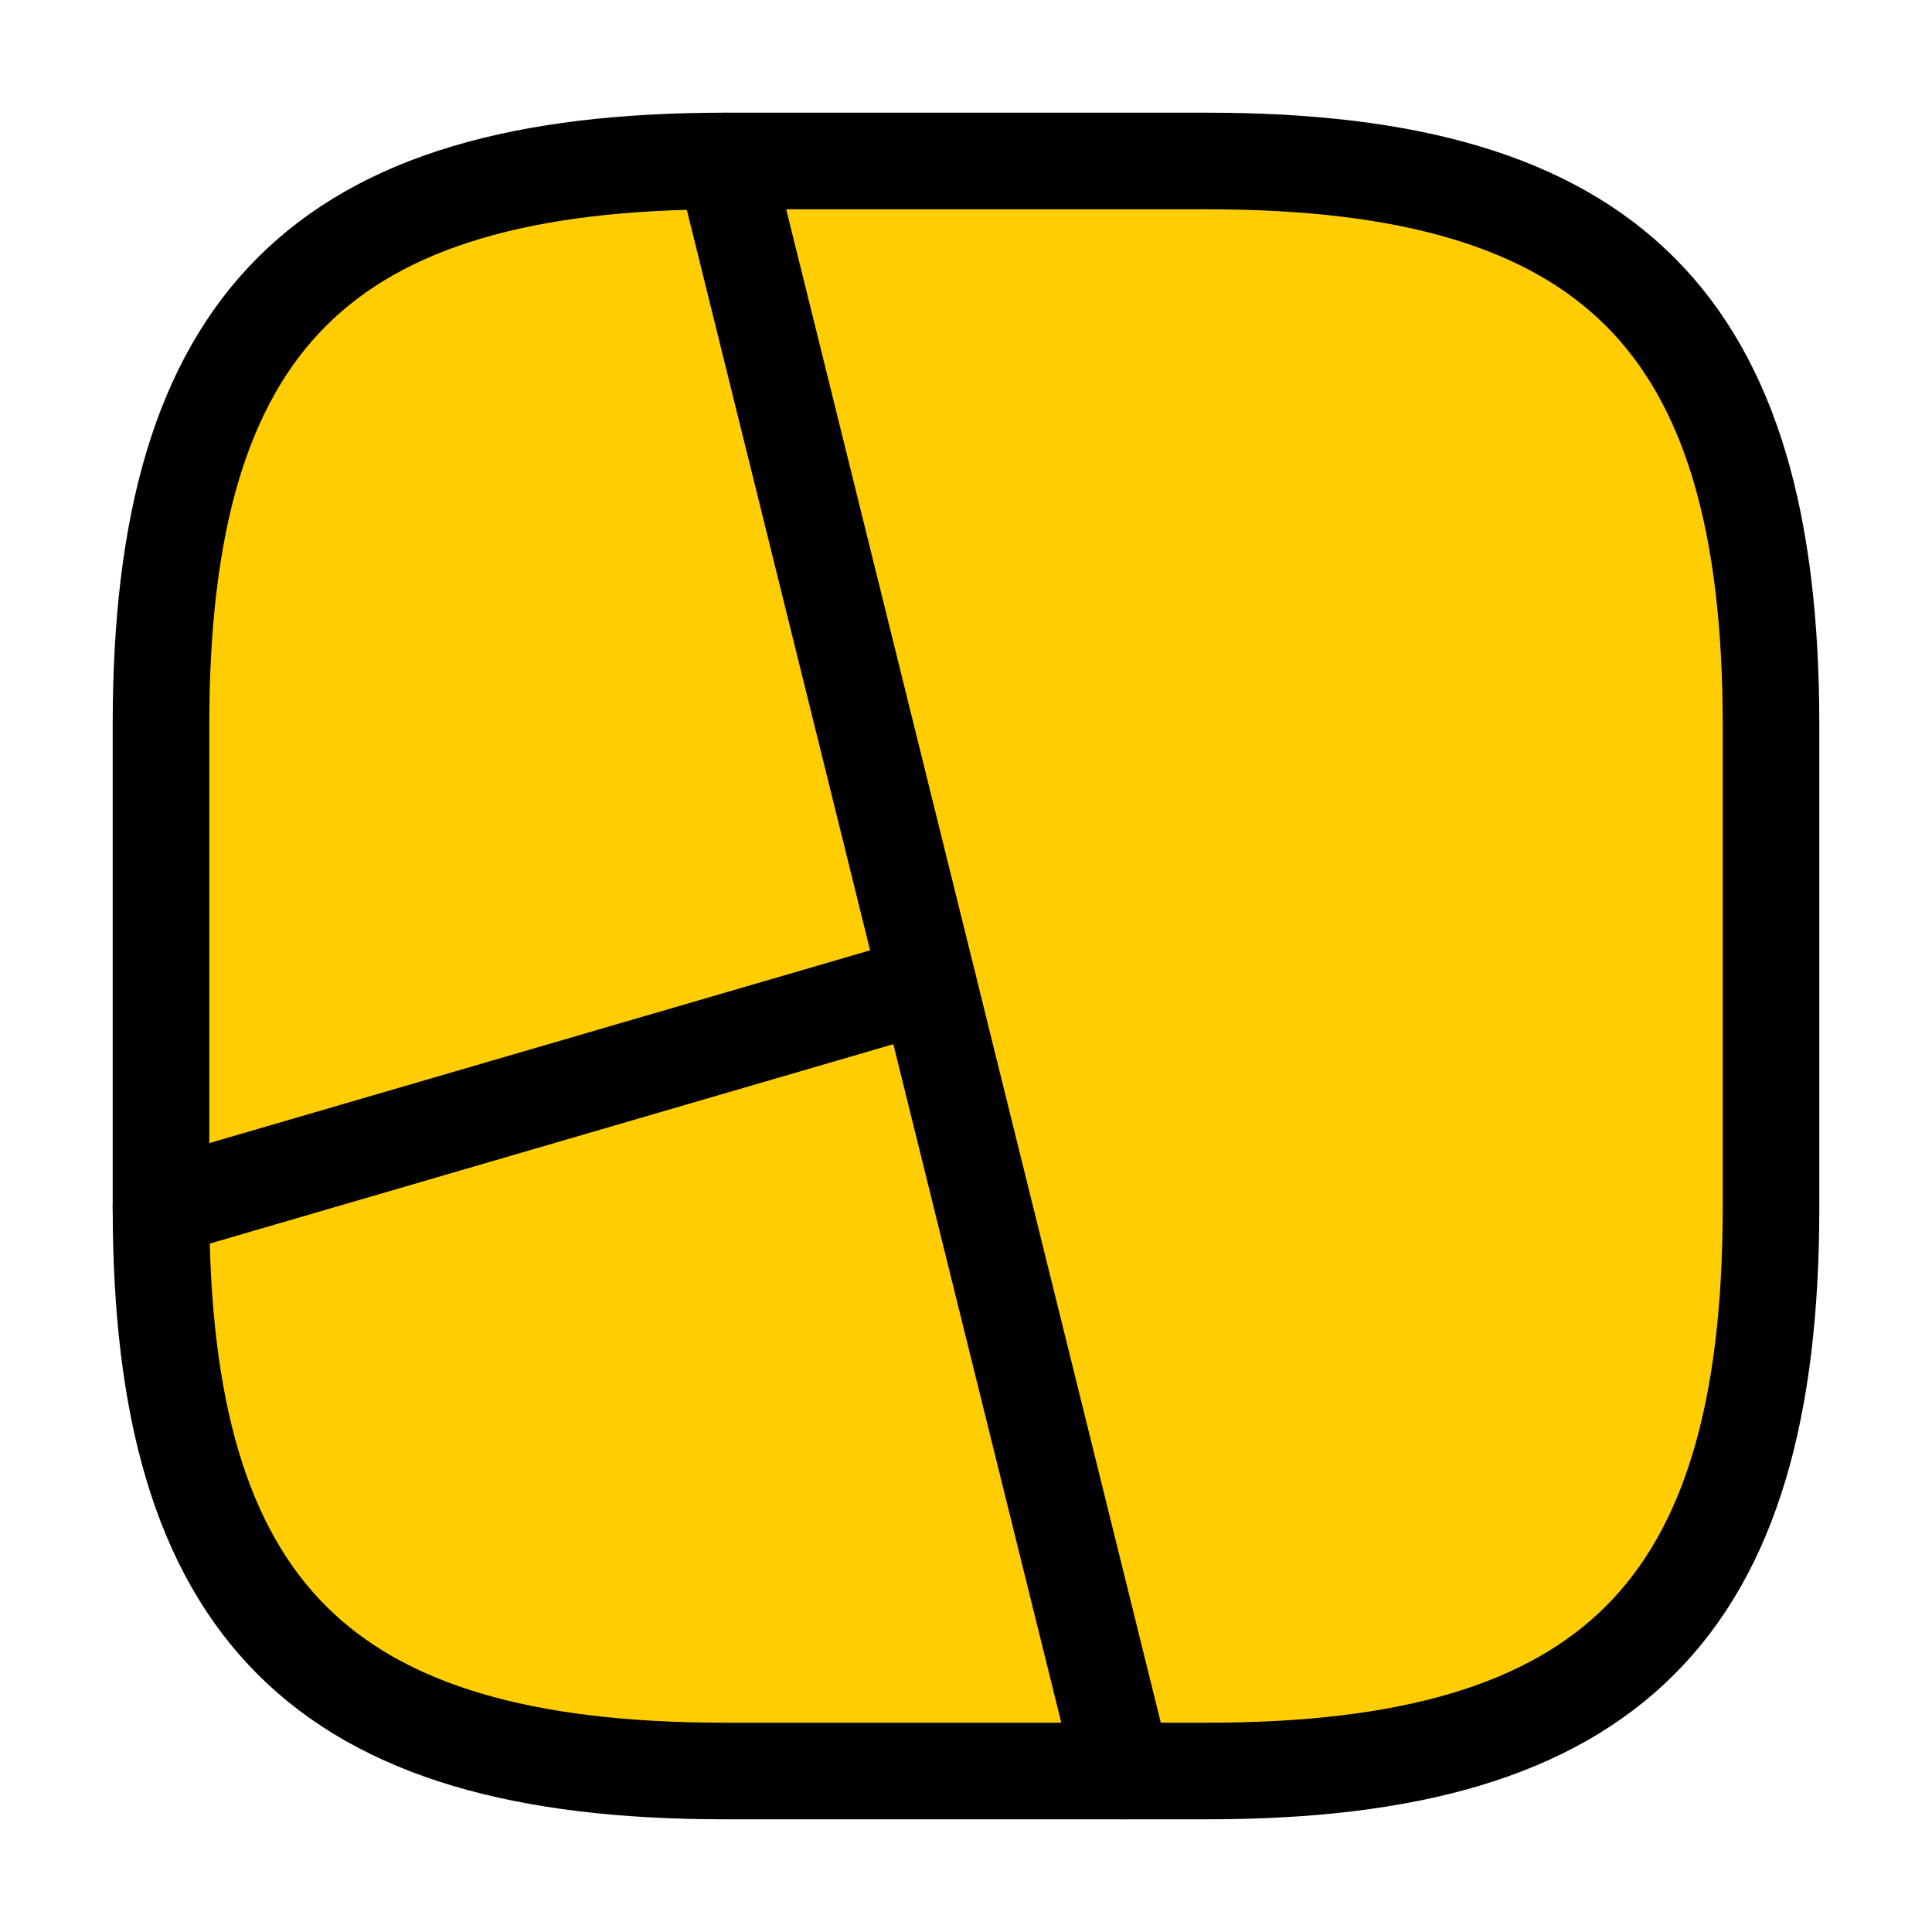 <svg width="30" height="30" viewBox="0 0 30 30" fill="none" xmlns="http://www.w3.org/2000/svg">
<path d="M11.25 27.5H18.75C25 27.5 27.5 25 27.5 18.75V11.25C27.5 5 25 2.5 18.75 2.5H11.25C5 2.5 2.5 5 2.5 11.25V18.75C2.5 25 5 27.5 11.25 27.5Z" fill="#FFCD00" stroke="black" stroke-width="1.5" stroke-linecap="round" stroke-linejoin="round"/>
<path d="M11.25 2.5L17.438 27.5" stroke="black" stroke-width="1.5" stroke-linecap="round" stroke-linejoin="round"/>
<path d="M14.412 15.275L2.5 18.75" stroke="black" stroke-width="1.5" stroke-linecap="round" stroke-linejoin="round"/>
</svg>
